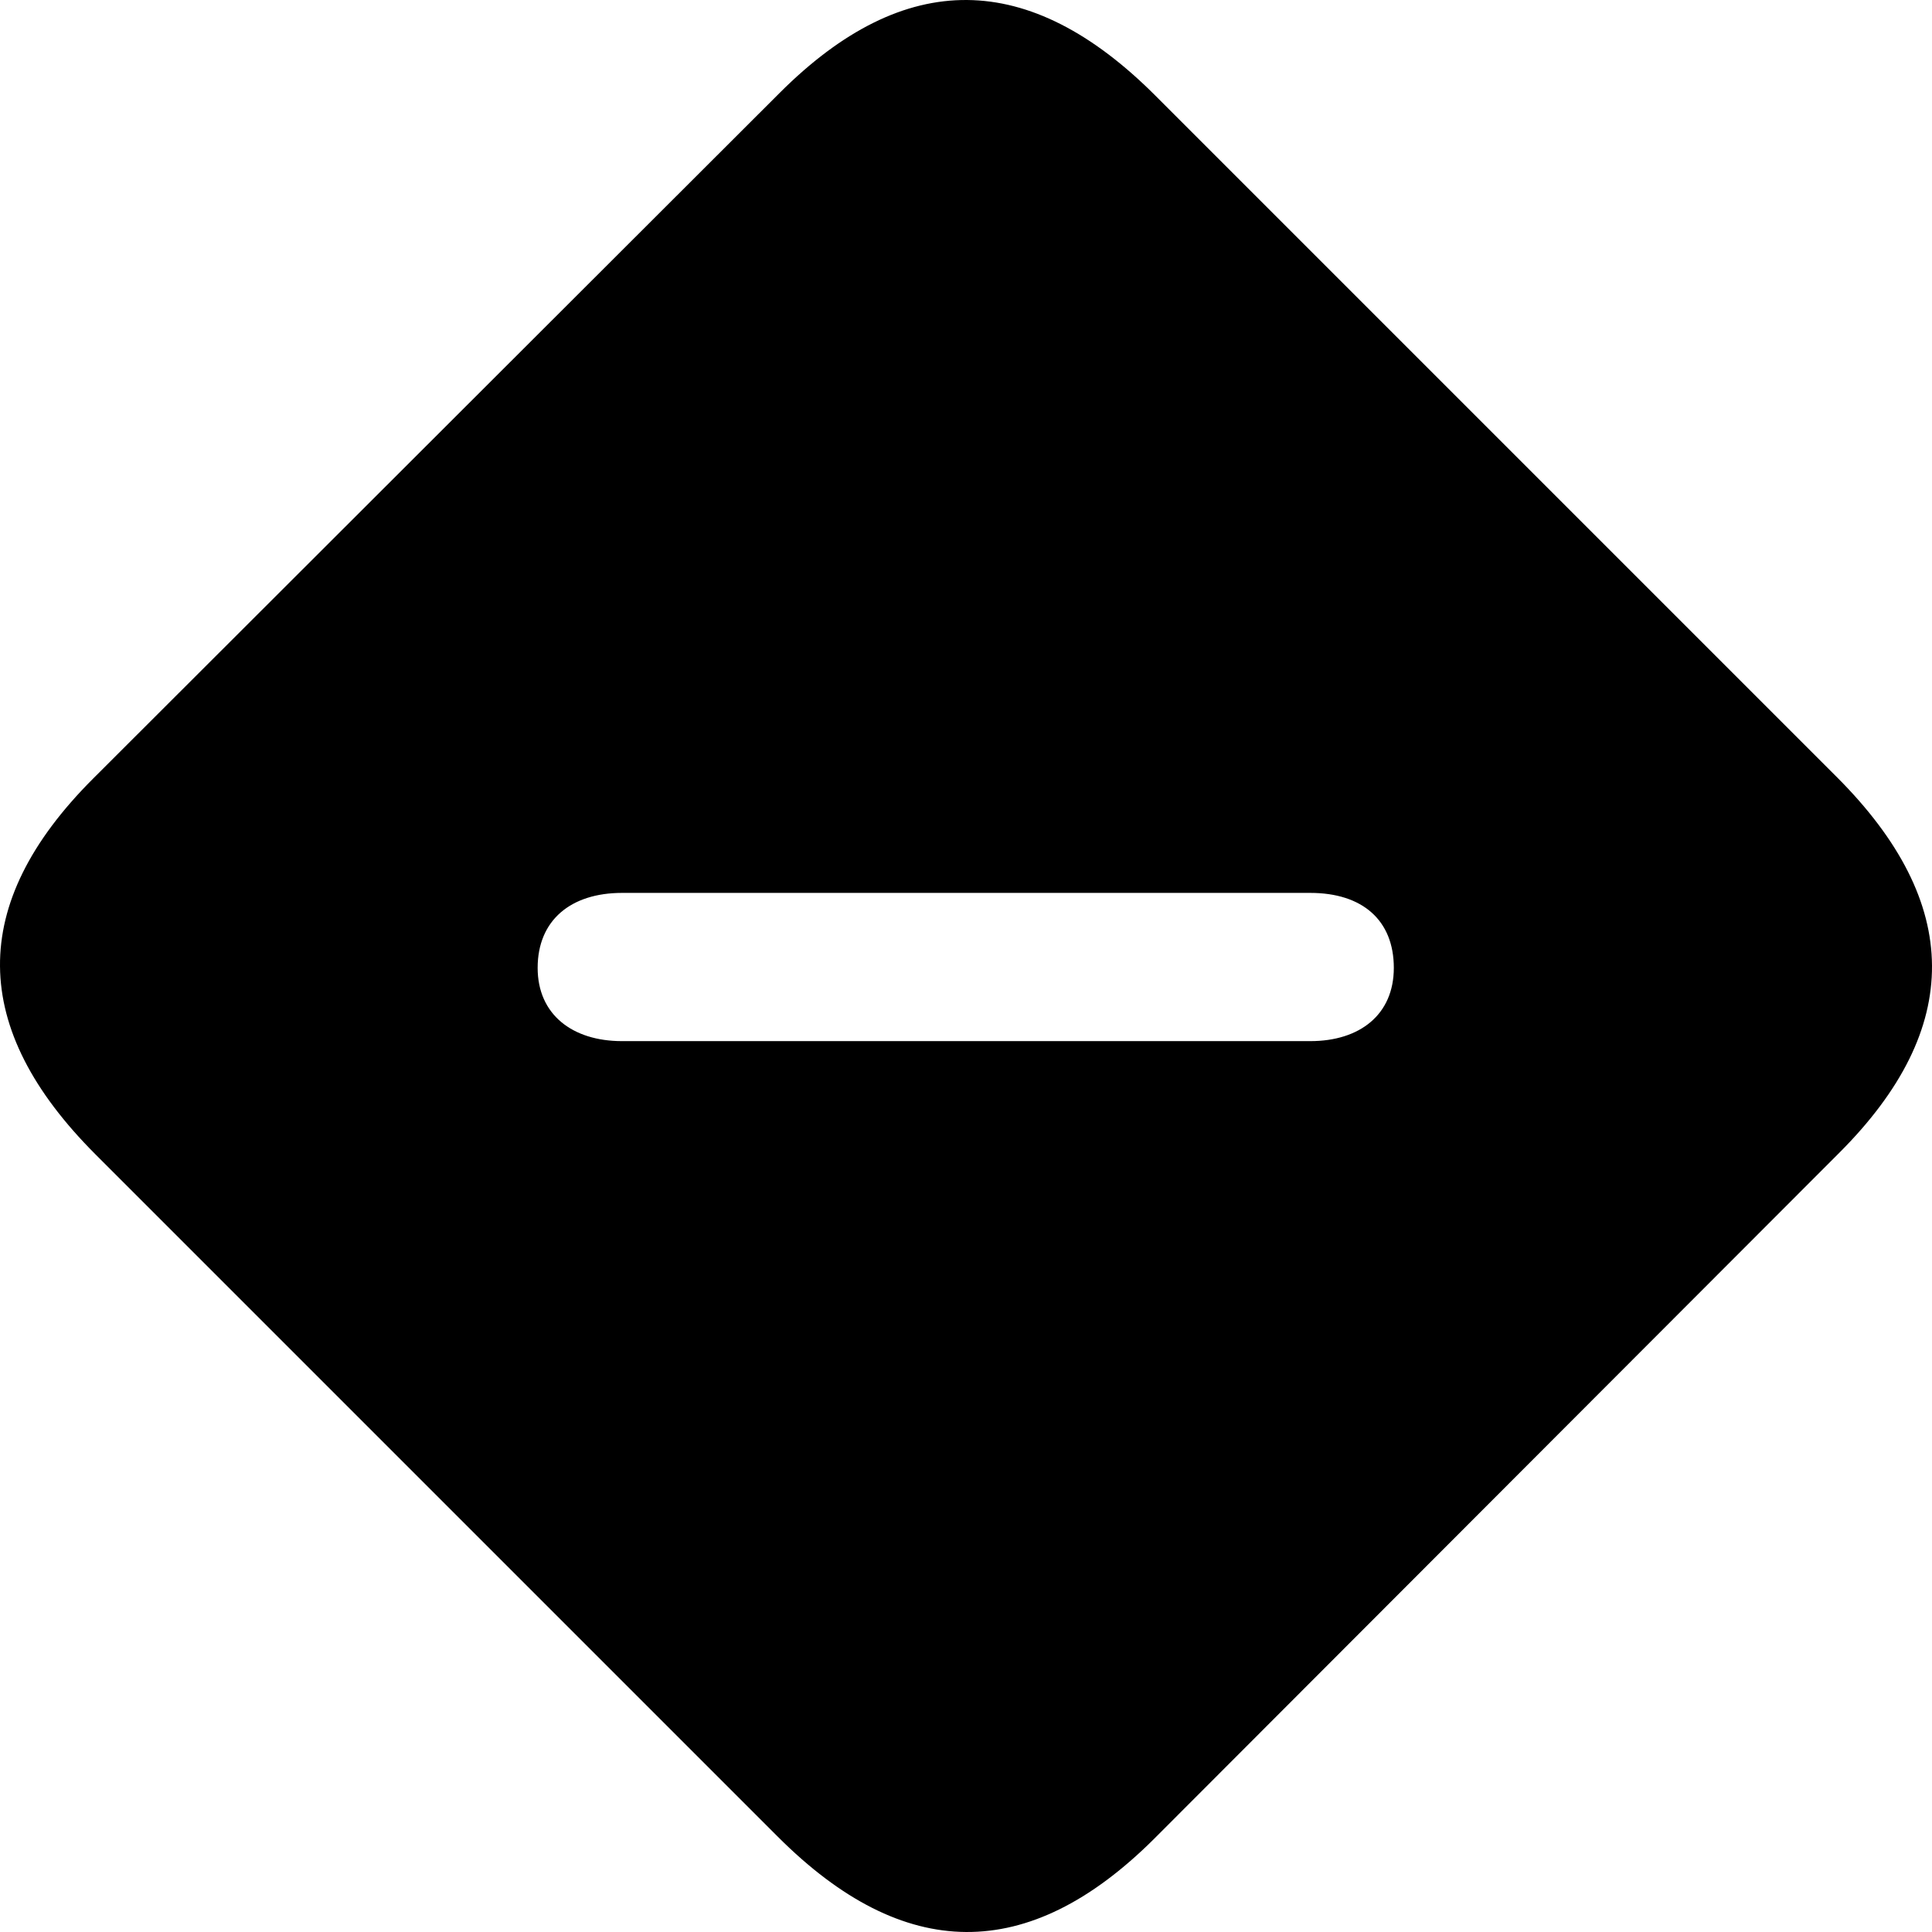 <?xml version="1.0" encoding="UTF-8" standalone="no"?>
<svg xmlns="http://www.w3.org/2000/svg"
     width="1107.367" height="1107.367"
     viewBox="0 0 1107.367 1107.367"
     fill="currentColor">
  <path d="M54.757 661.685L445.867 1052.795C518.127 1125.065 589.417 1125.555 661.197 1054.265L1054.267 660.705C1125.557 589.425 1125.067 517.645 1052.797 445.375L662.177 54.755C589.907 -17.515 518.617 -18.485 446.847 53.285L53.287 446.355C-18.493 518.135 -17.513 589.425 54.757 661.685ZM356.507 596.745C328.187 596.745 308.167 581.605 308.167 554.755C308.167 527.405 327.217 511.785 356.507 511.785H751.037C780.827 511.785 798.897 527.405 798.897 554.755C798.897 581.605 779.357 596.745 751.037 596.745Z"/>
</svg>